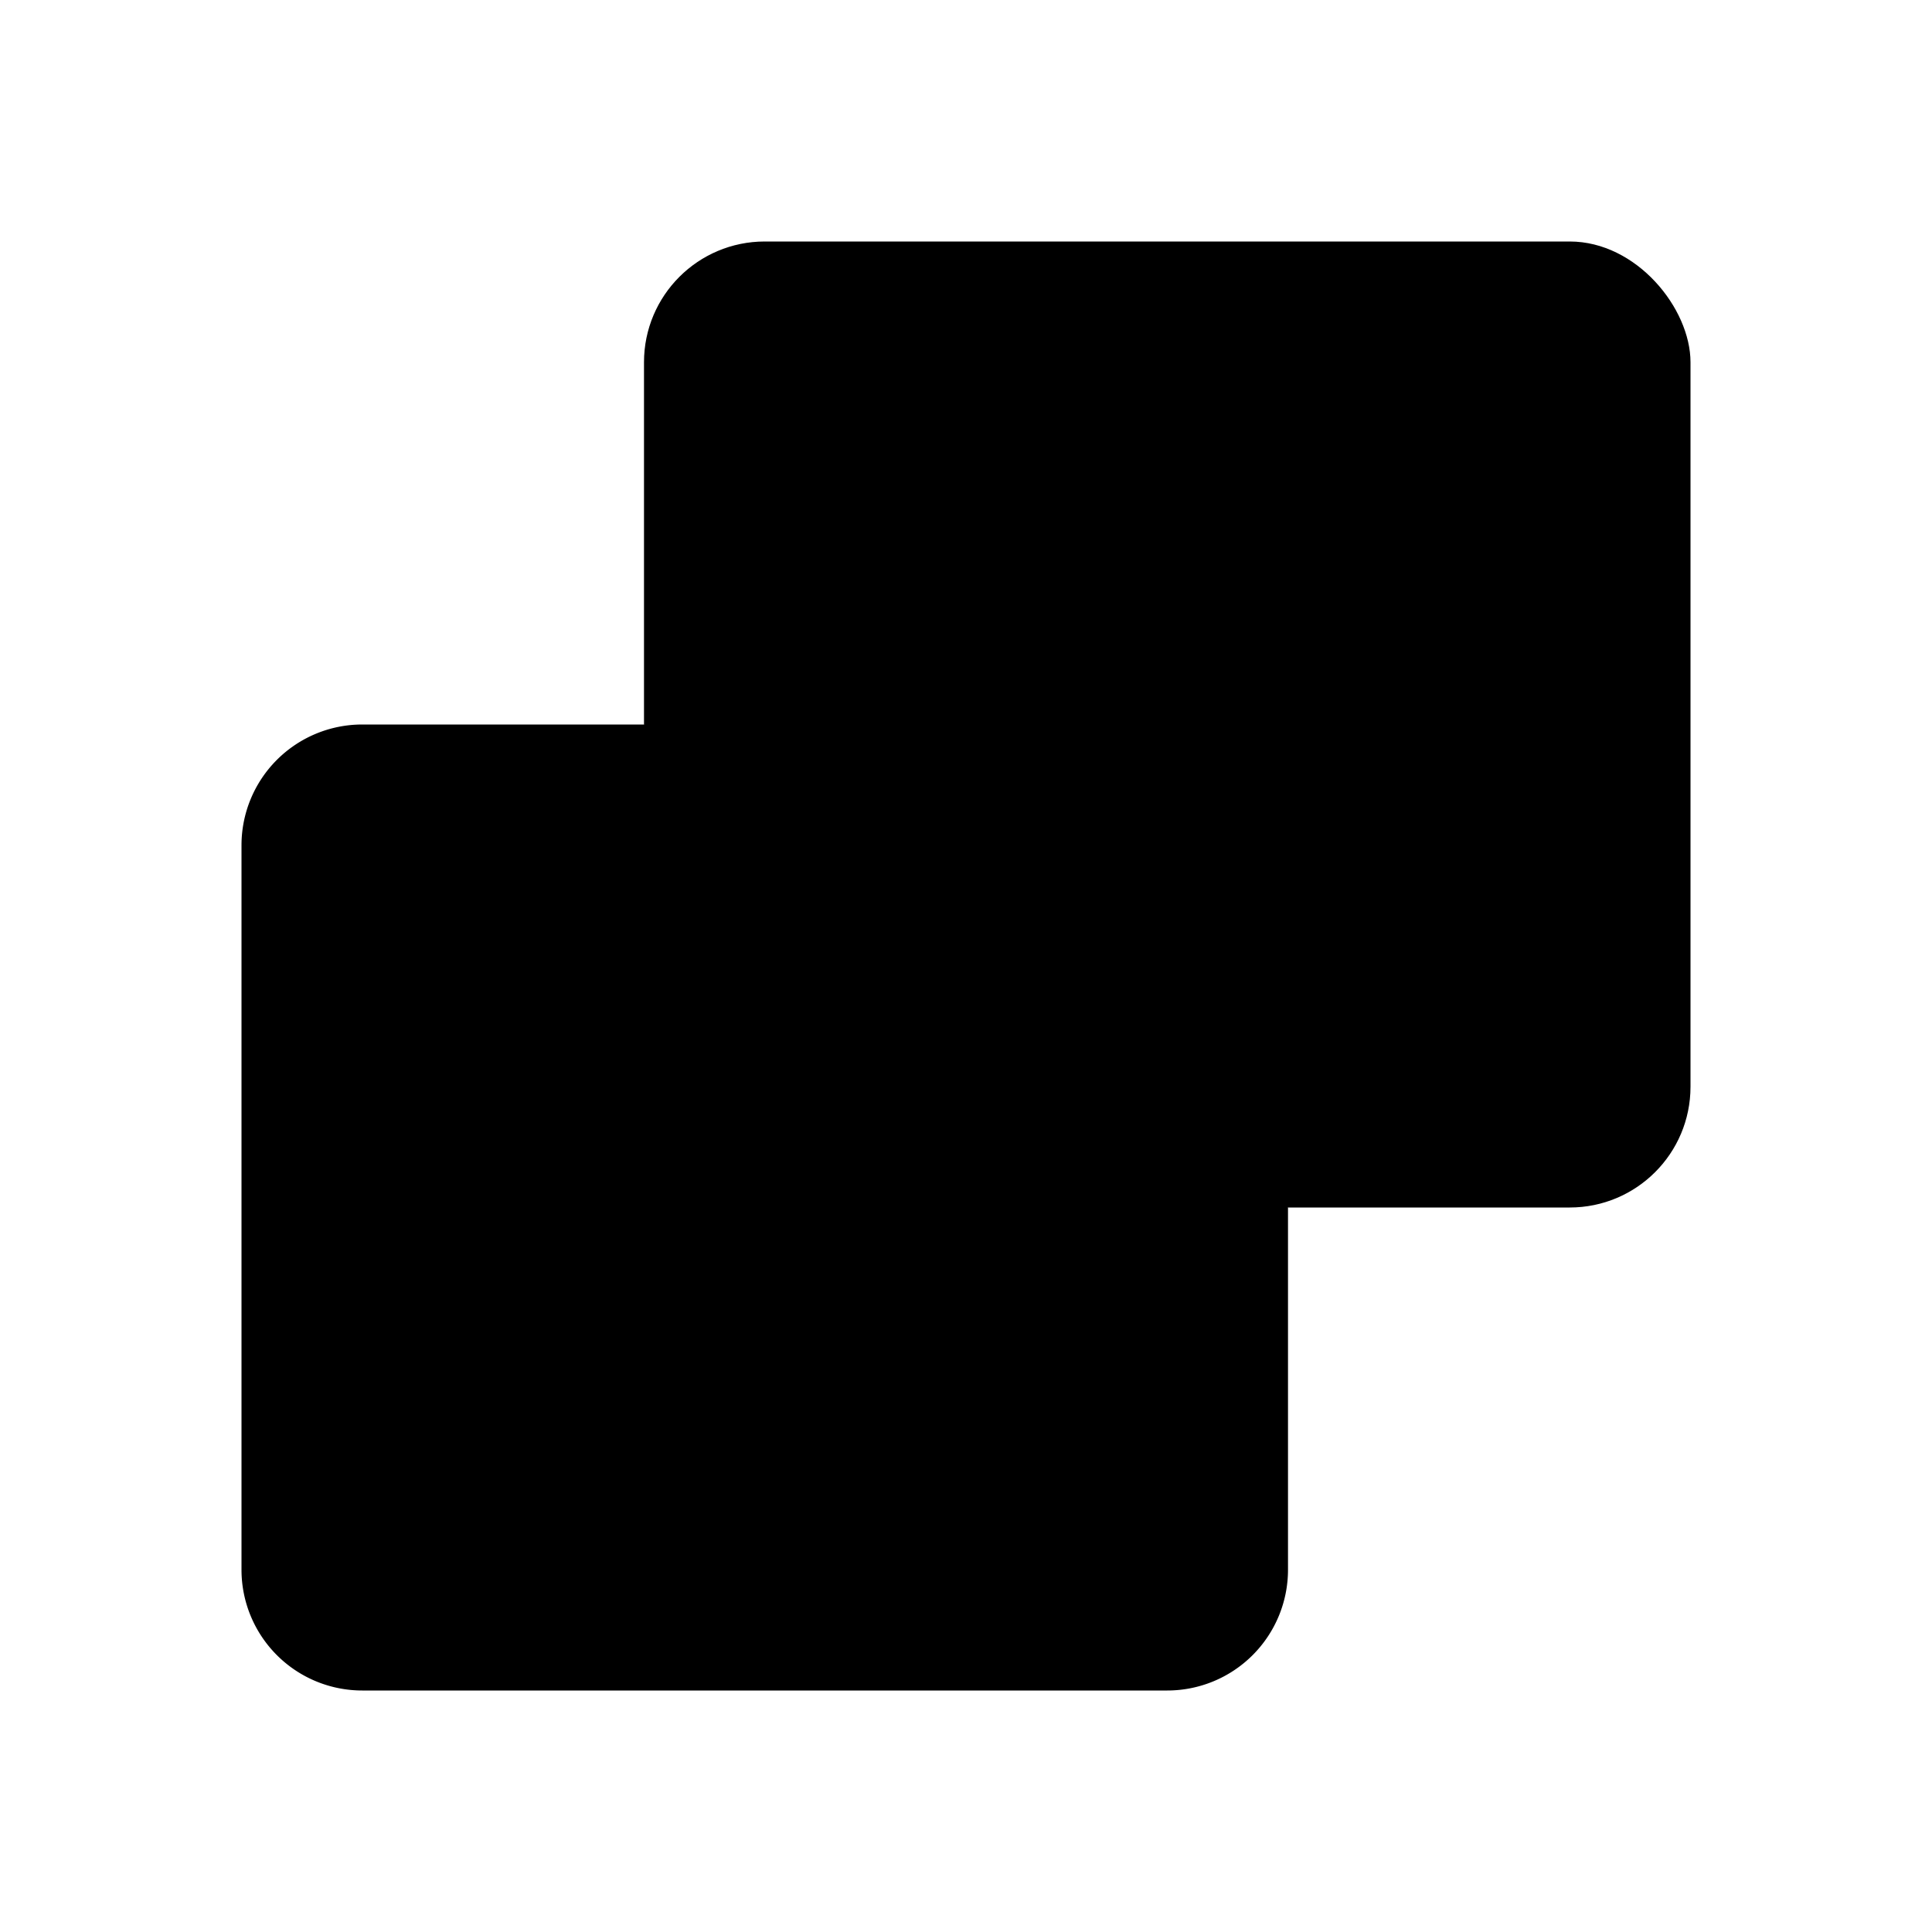 <svg xmlns="http://www.w3.org/2000/svg" width="24" height="24" viewBox="0 0 24 24">
  <g stroke-linecap="round" stroke-linejoin="round" stroke-miterlimit="10" stroke-width="2" class="copy">
    <path d="M8 9H4.5A1.5 1.5 0 0 0 3 10.5v9A1.5 1.5 0 0 0 4.5 21h10a1.5 1.5 0 0 0 1.5-1.5V15" class="stroke-current stroke-2 sl-r"/>
    <rect width="13" height="12" x="8" y="3" class="stroke-current stroke-2 sl-r" rx="1.5"/>
  </g>
</svg>
